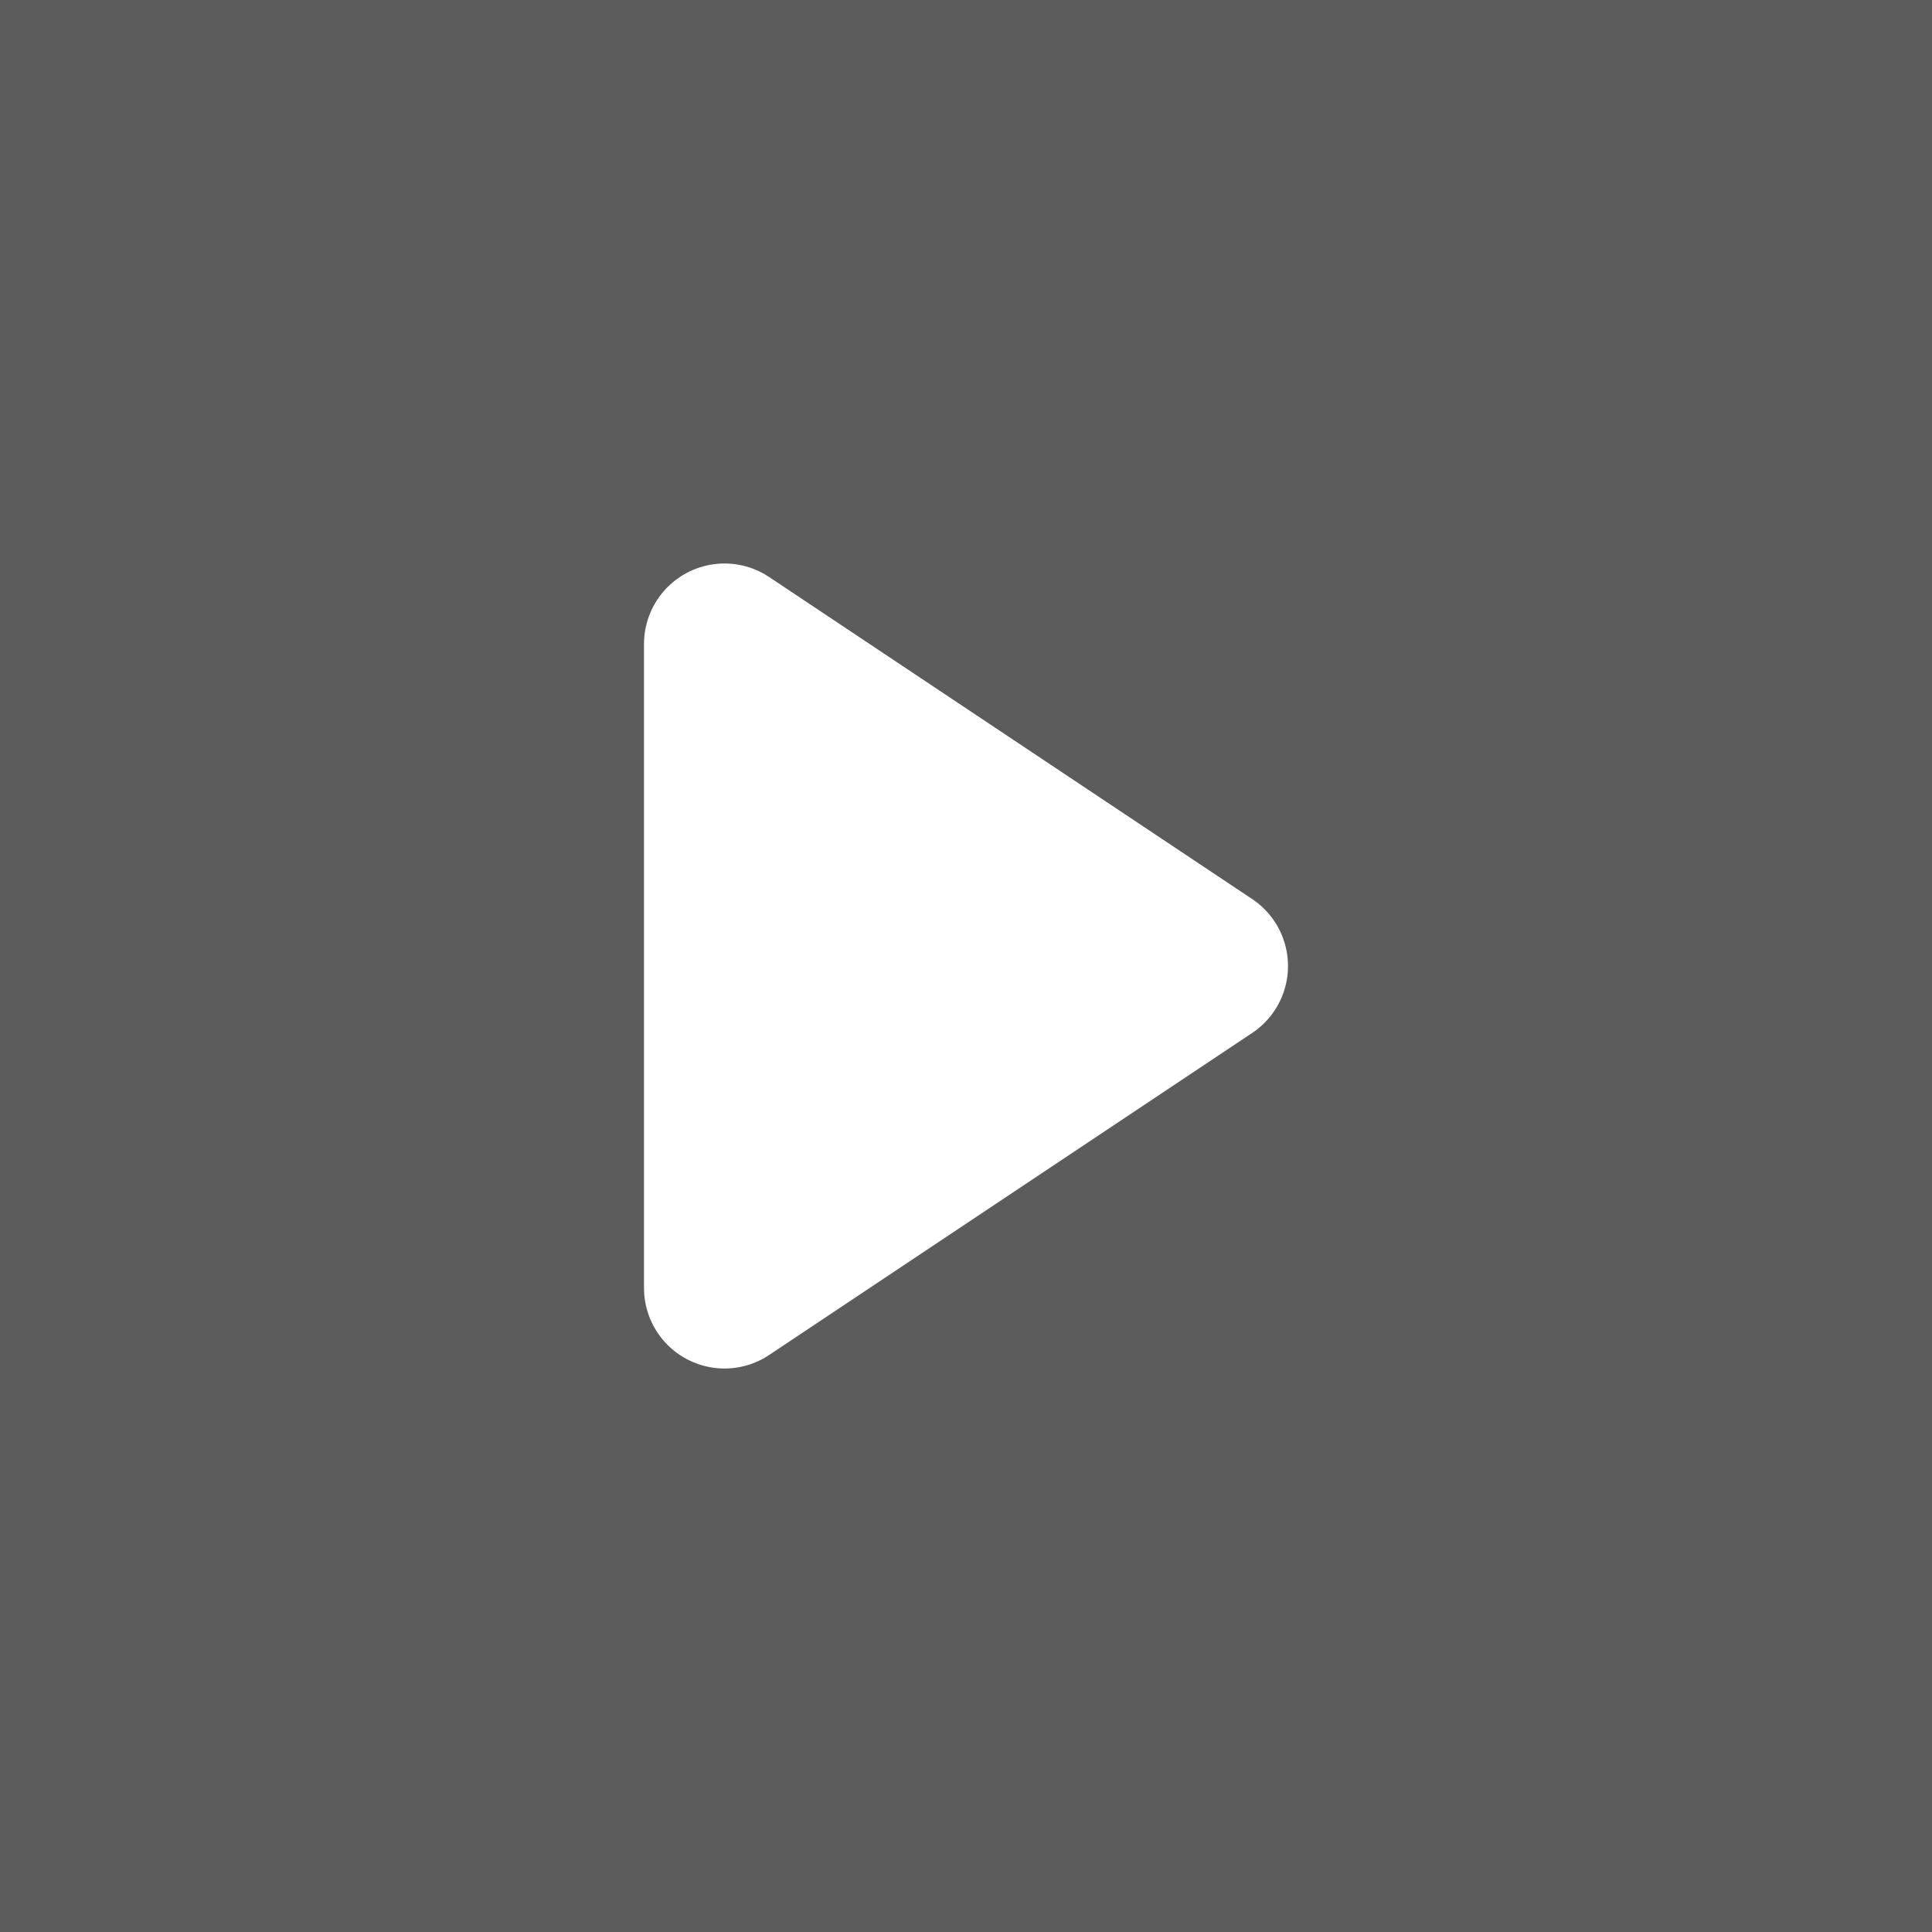 <svg width="24" height="24" viewBox="0 0 24 24" fill="none" xmlns="http://www.w3.org/2000/svg">
<rect x="0" y="0" width="24" height="24" fill="#333333" stroke="none"/>
<rect width="24" height="24" fill="white" fill-opacity="0.2"/>
<path d="M15 12L9 16L9 8L15 12Z" fill="white" stroke="white" stroke-width="2" stroke-linecap="round" stroke-linejoin="round"/>
</svg>
